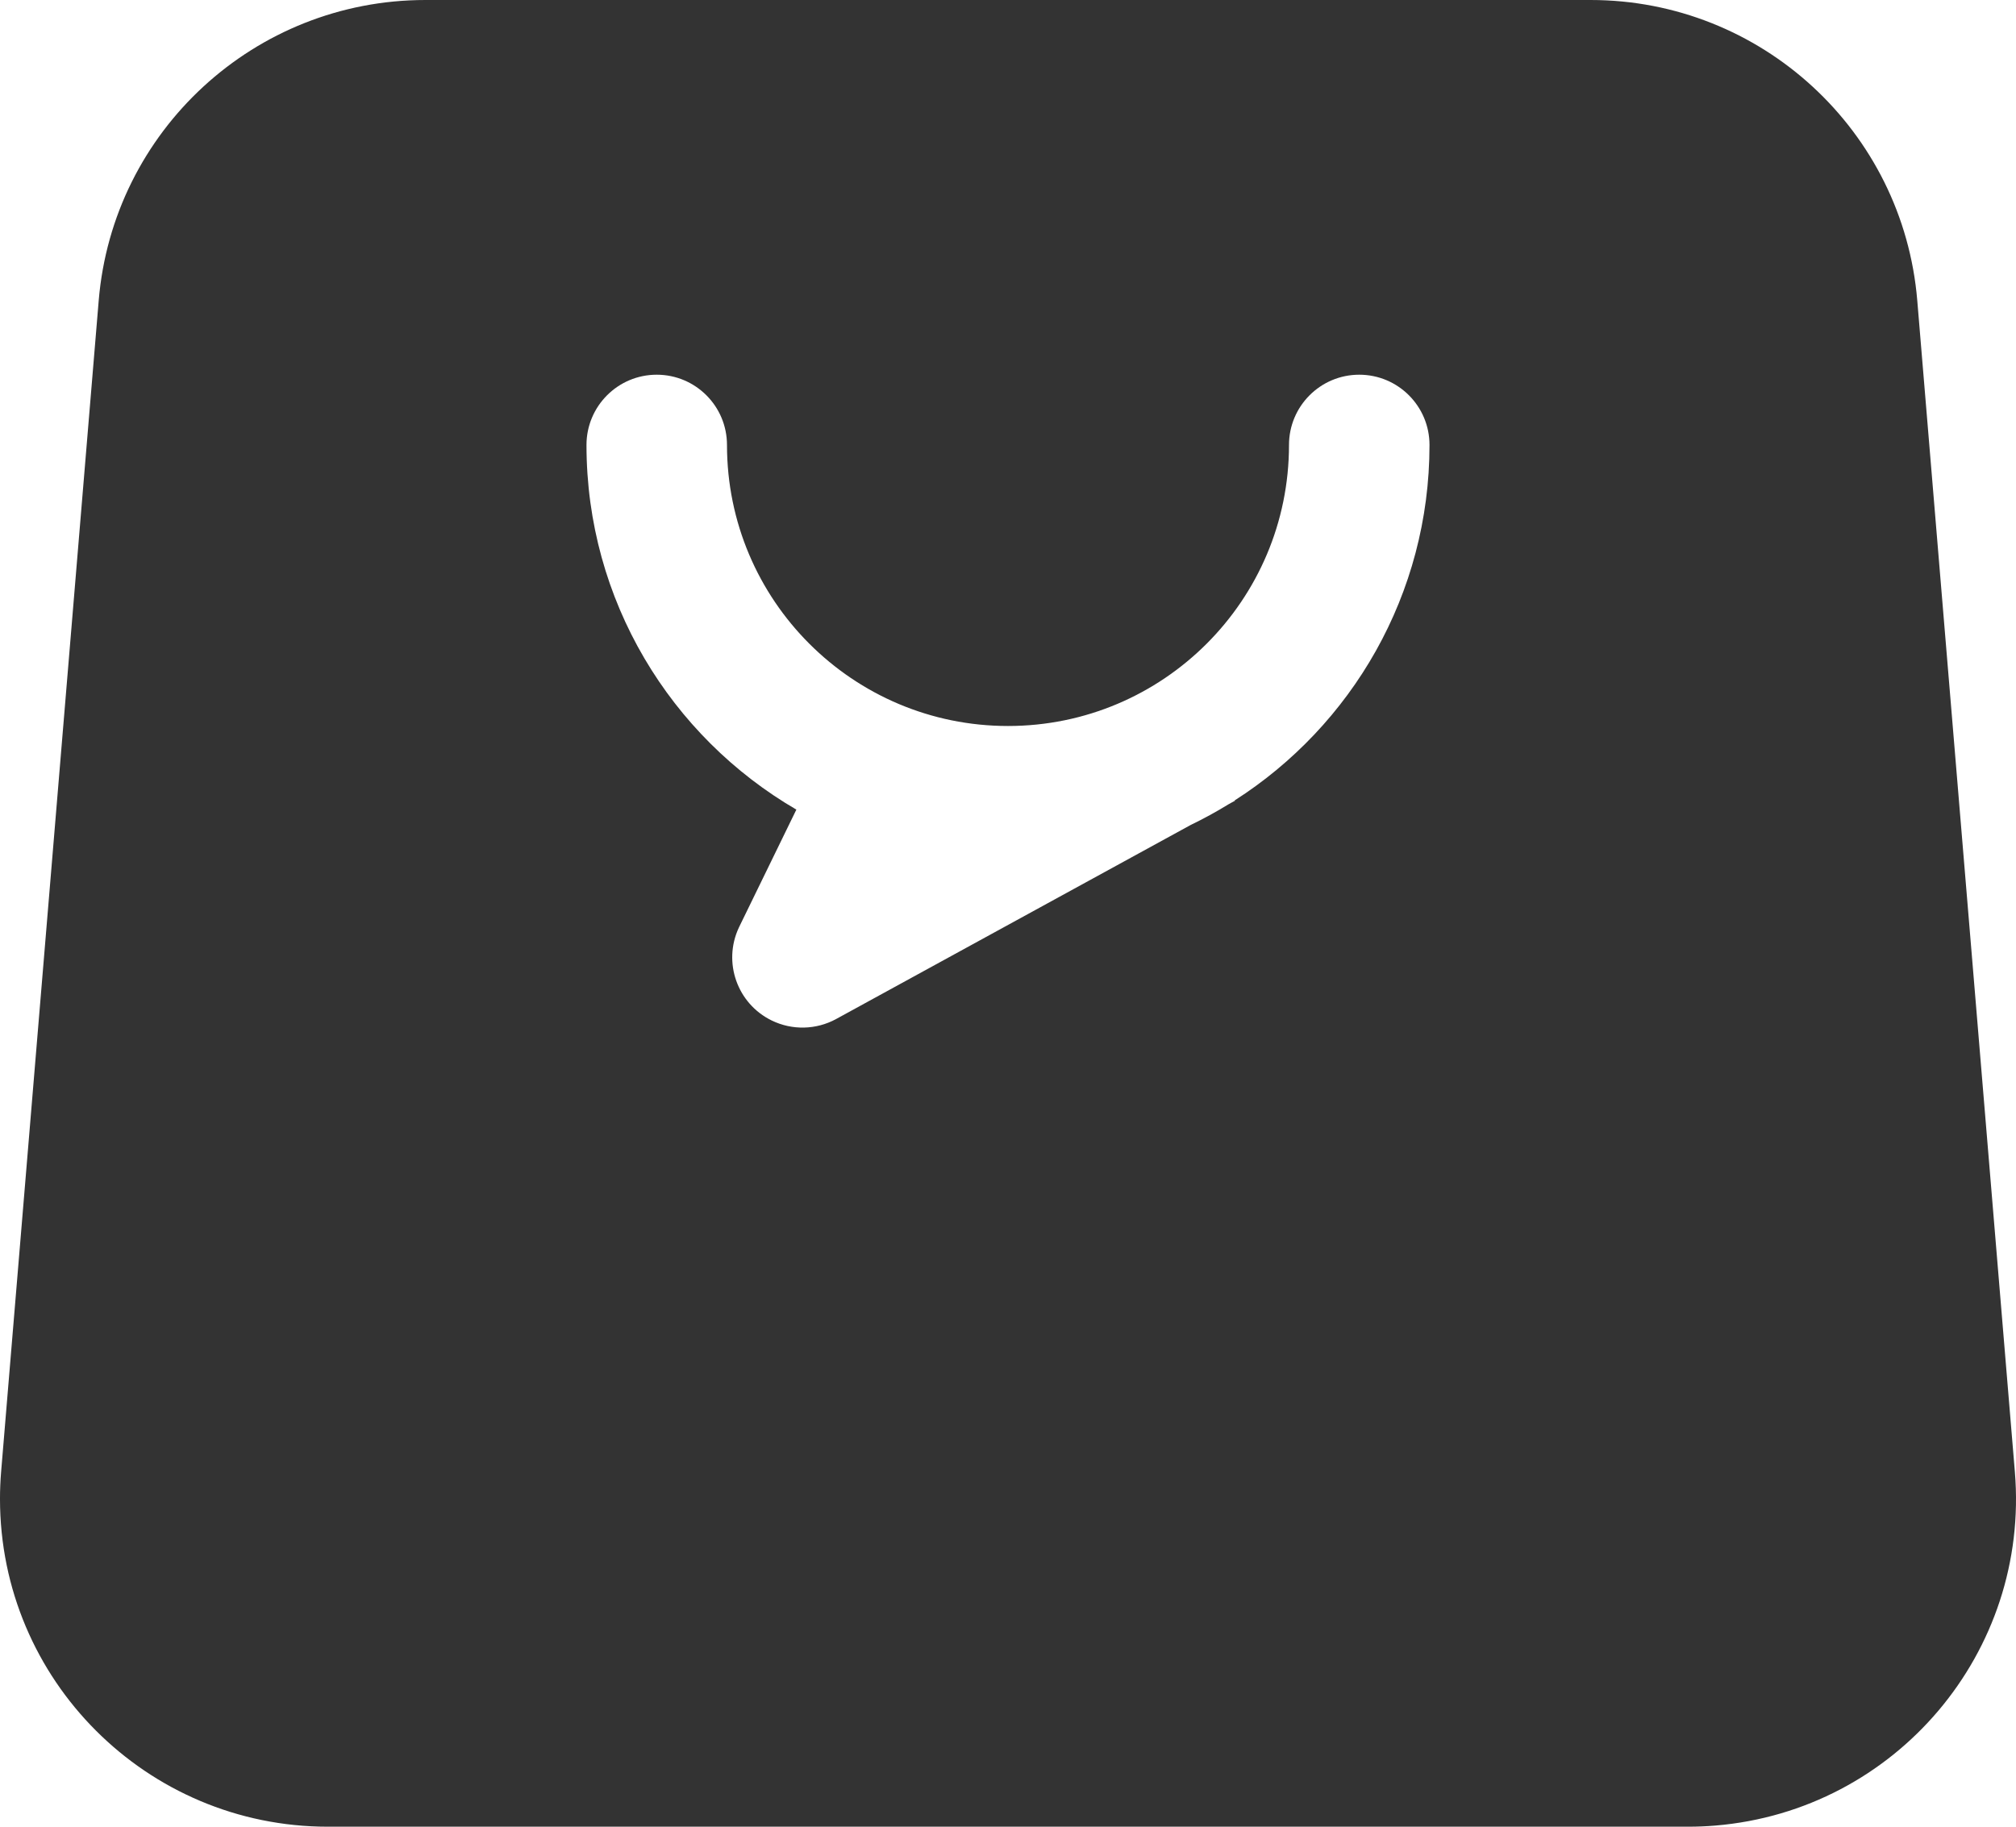 <?xml version="1.0" encoding="UTF-8"?>
<svg width="896px" height="812px" viewBox="0 0 896 812" version="1.1" xmlns="http://www.w3.org/2000/svg" xmlns:xlink="http://www.w3.org/1999/xlink">
    <title>0181待收货-会员中心</title>
    <g id="0181待收货-会员中心" stroke="none" stroke-width="1" fill="none" fill-rule="evenodd">
        <path d="M706.918,0 C782.699,-1.39207833e-14 845.829,58.089 852.121,133.609 L895.492,654.197 C902.173,734.39 842.58,804.816 762.386,811.497 C758.363,811.832 754.327,812 750.289,812 L145.703,812 C65.231,812 -0.003,746.765 -0.003,666.294 C-0.003,662.256 0.164,658.221 0.5,654.197 L43.871,133.609 C50.162,58.089 113.293,-1.45009262e-14 189.074,0 L706.918,0 Z M604.109,166.564 C586.866,166.564 572.887,180.547 572.887,197.795 C572.887,266.788 516.971,322.718 447.996,322.718 C379.021,322.718 323.105,266.788 323.105,197.795 C323.105,180.547 309.126,166.564 291.882,166.564 C274.639,166.564 260.66,180.547 260.66,197.795 C260.66,266.994 298.159,327.431 353.94,359.886 L353.94,359.886 L328.597,411.88 L328.374,412.346 C321.171,427.753 327.636,446.147 342.982,453.627 C352.084,458.064 362.773,457.811 371.655,452.949 L371.655,452.949 L529.238,366.69 C535.034,363.895 540.665,360.811 546.111,357.455 L546.111,357.455 L548.963,355.889 L548.648,355.863 C600.769,322.588 635.332,264.229 635.332,197.795 C635.332,180.547 621.353,166.564 604.109,166.564 Z" id="形状结合" fill="#333333"></path>
    </g>
</svg>